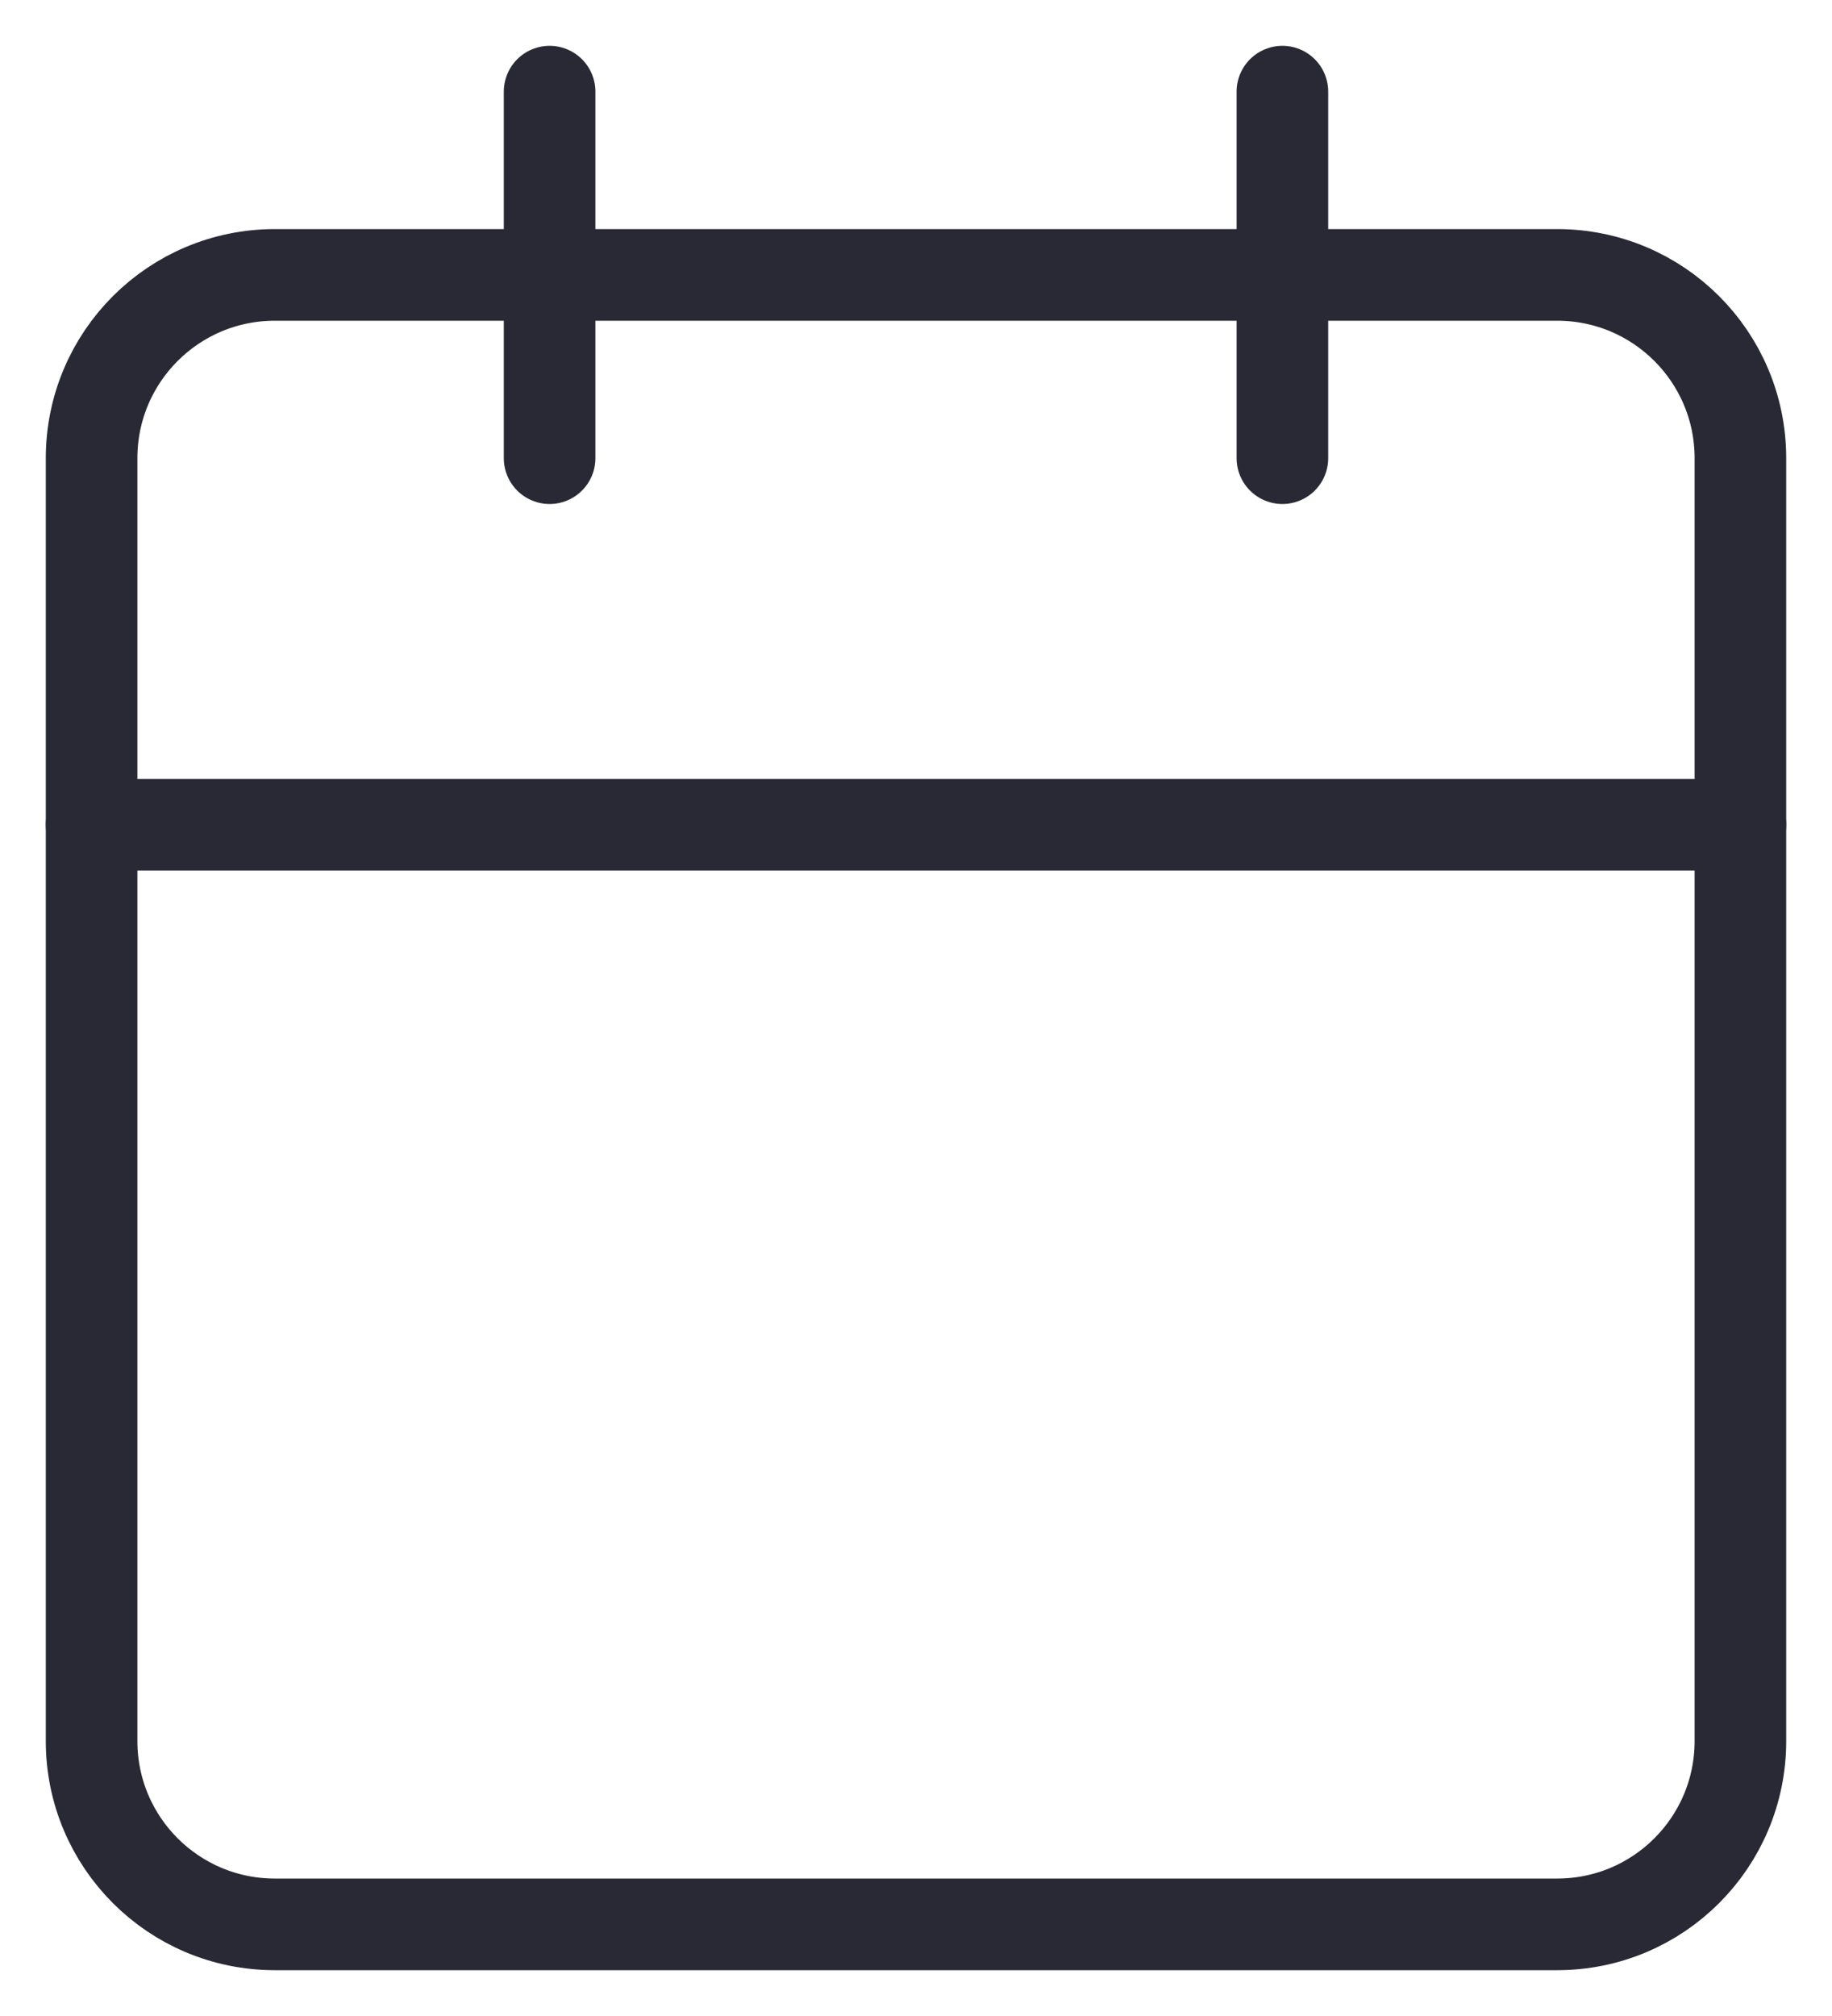 <svg width="20" height="22" viewBox="0 0 20 22" fill="none" xmlns="http://www.w3.org/2000/svg">
<path d="M17 3H3C1.895 3 1 3.895 1 5V19C1 20.105 1.895 21 3 21H17C18.105 21 19 20.105 19 19V5C19 3.895 18.105 3 17 3Z" stroke="#282934" stroke-linecap="round" stroke-linejoin="round"/>
<path d="M14 1V5" stroke="#282934" stroke-linecap="round" stroke-linejoin="round"/>
<path d="M6 1V5" stroke="#282934" stroke-linecap="round" stroke-linejoin="round"/>
<path d="M1 9H19" stroke="#282934" stroke-linecap="round" stroke-linejoin="round"/>
</svg>
